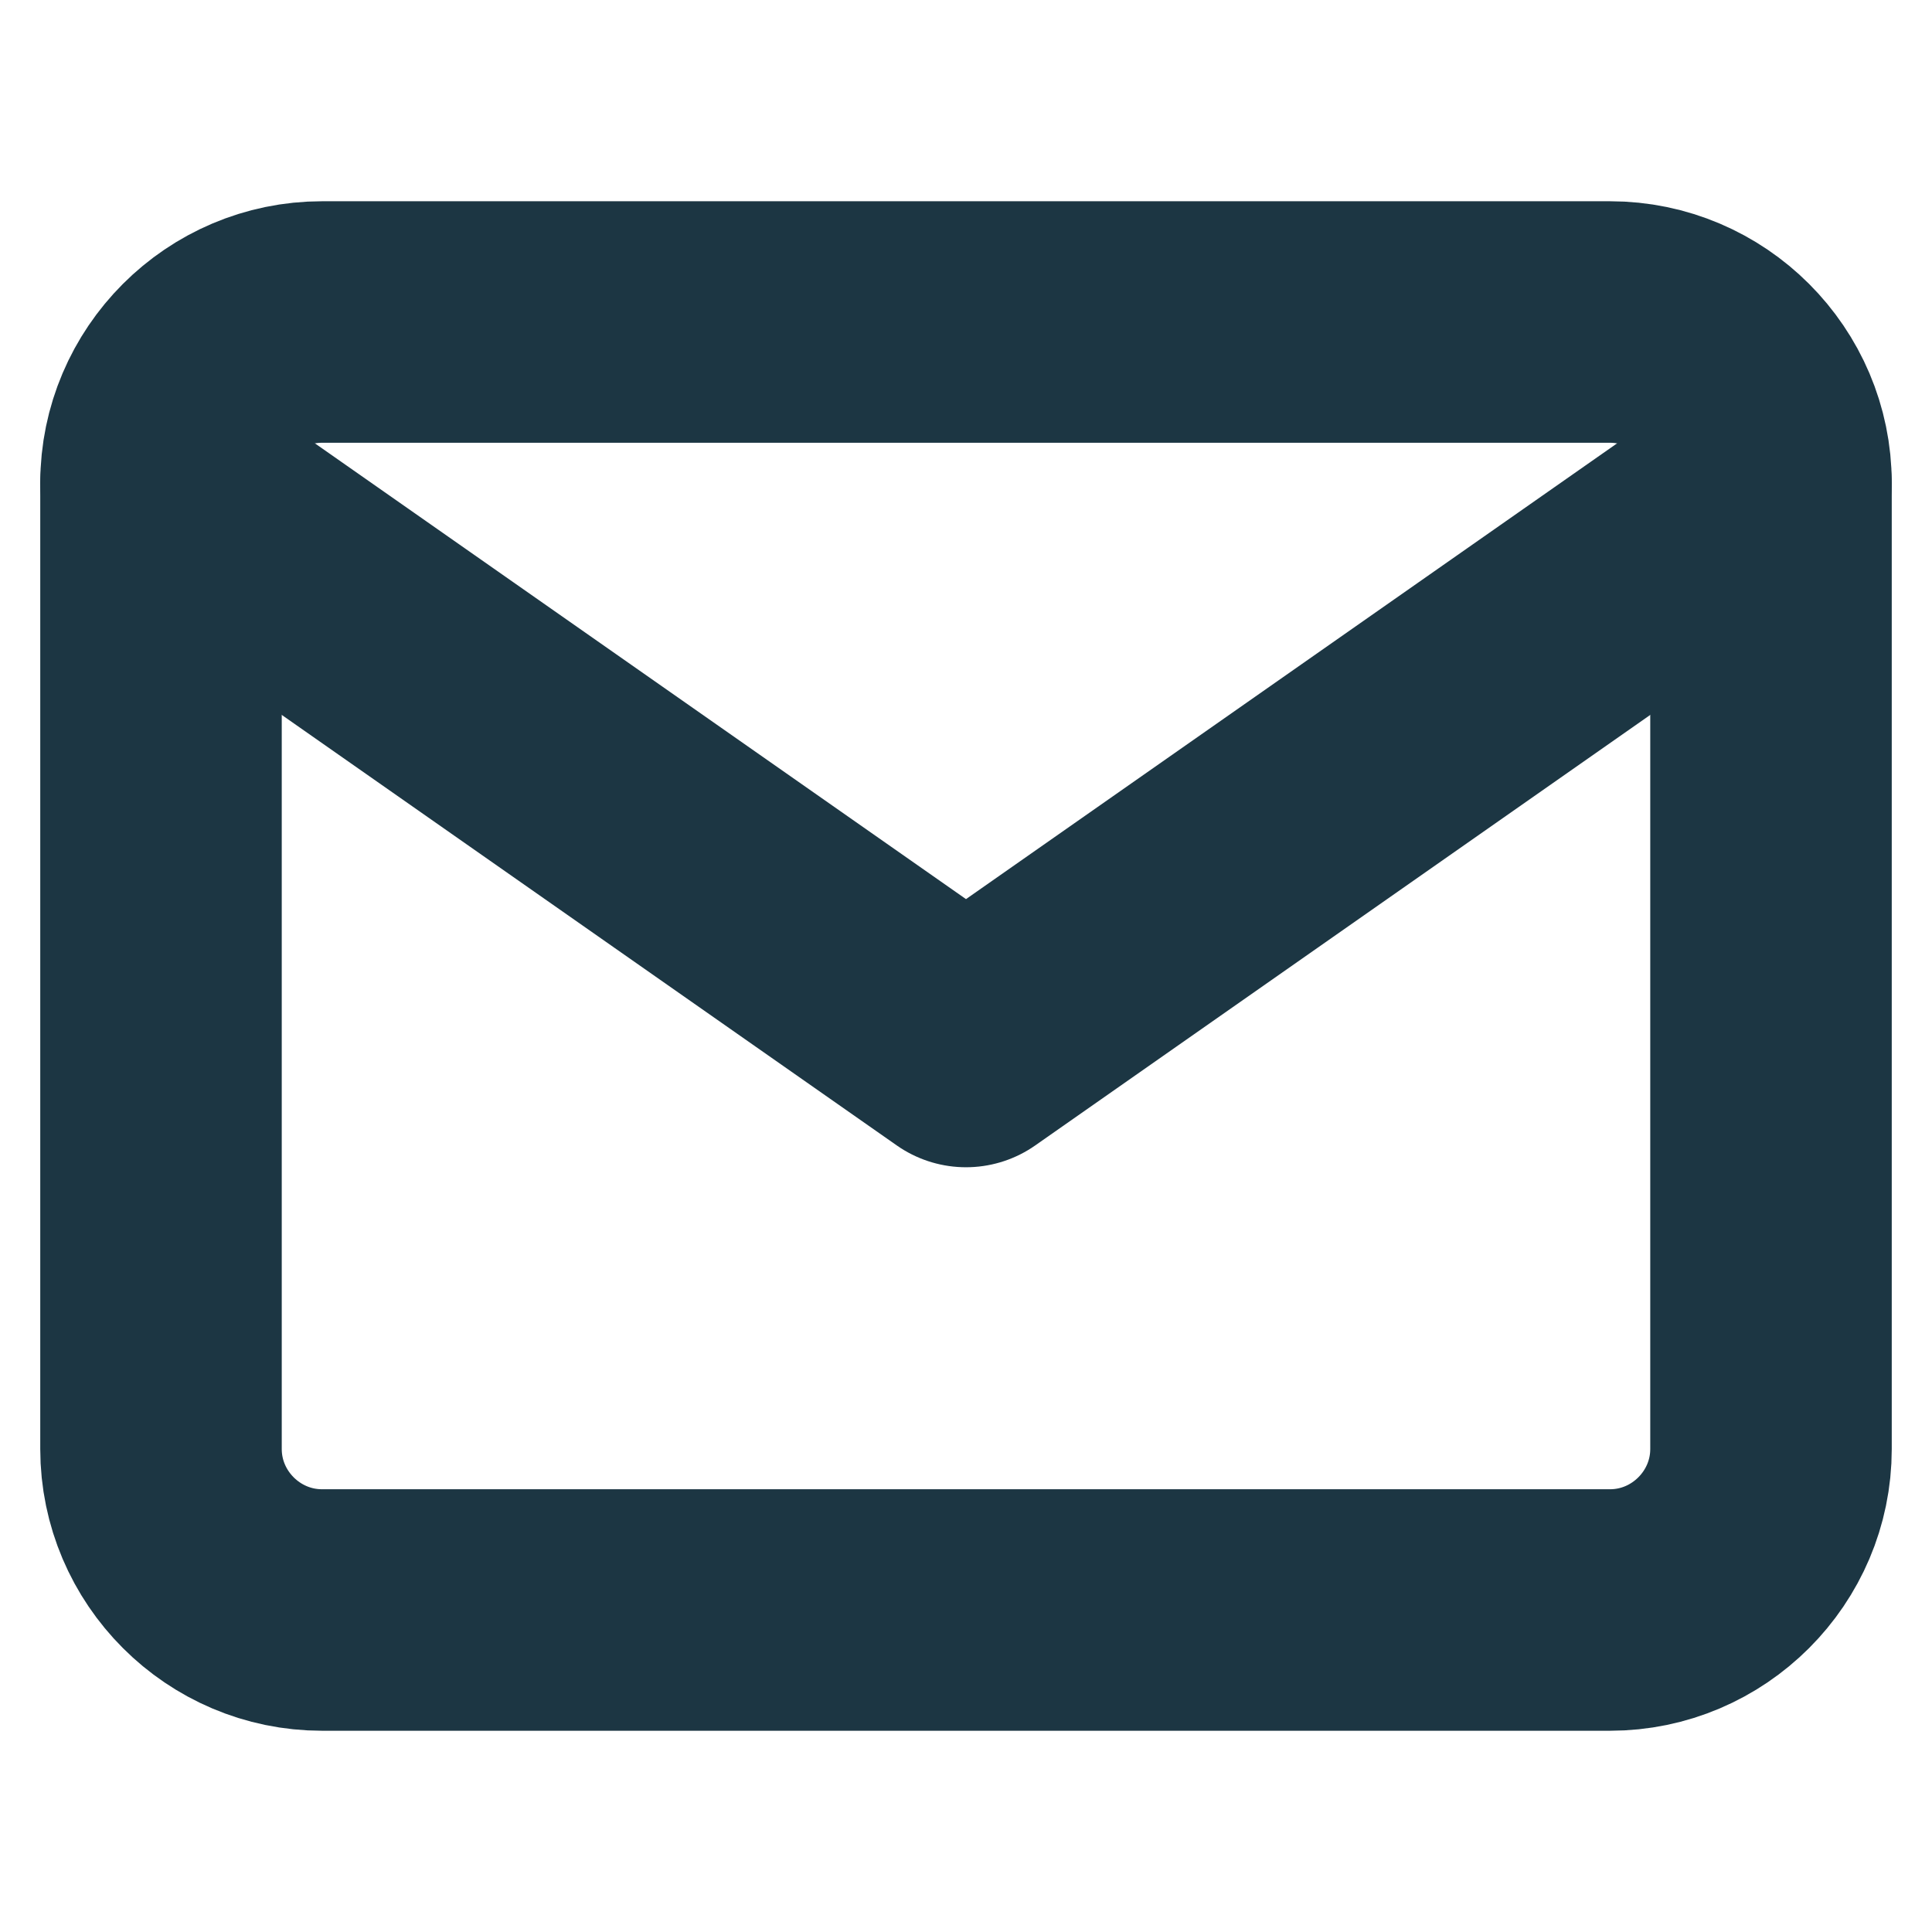 <svg width="24" height="24" viewBox="0 0 24 24" fill="none" xmlns="http://www.w3.org/2000/svg">
<path d="M4 4H20C21.1 4 22 4.9 22 6V18C22 19.1 21.1 20 20 20H4C2.9 20 2 19.1 2 18V6C2 4.9 2.9 4 4 4Z" stroke="#1C3643" stroke-width="3" stroke-linecap="round" stroke-linejoin="round"/>
<path d="M22 6L12 13L2 6" stroke="#1C3643" stroke-width="3" stroke-linecap="round" stroke-linejoin="round"/>
</svg>
